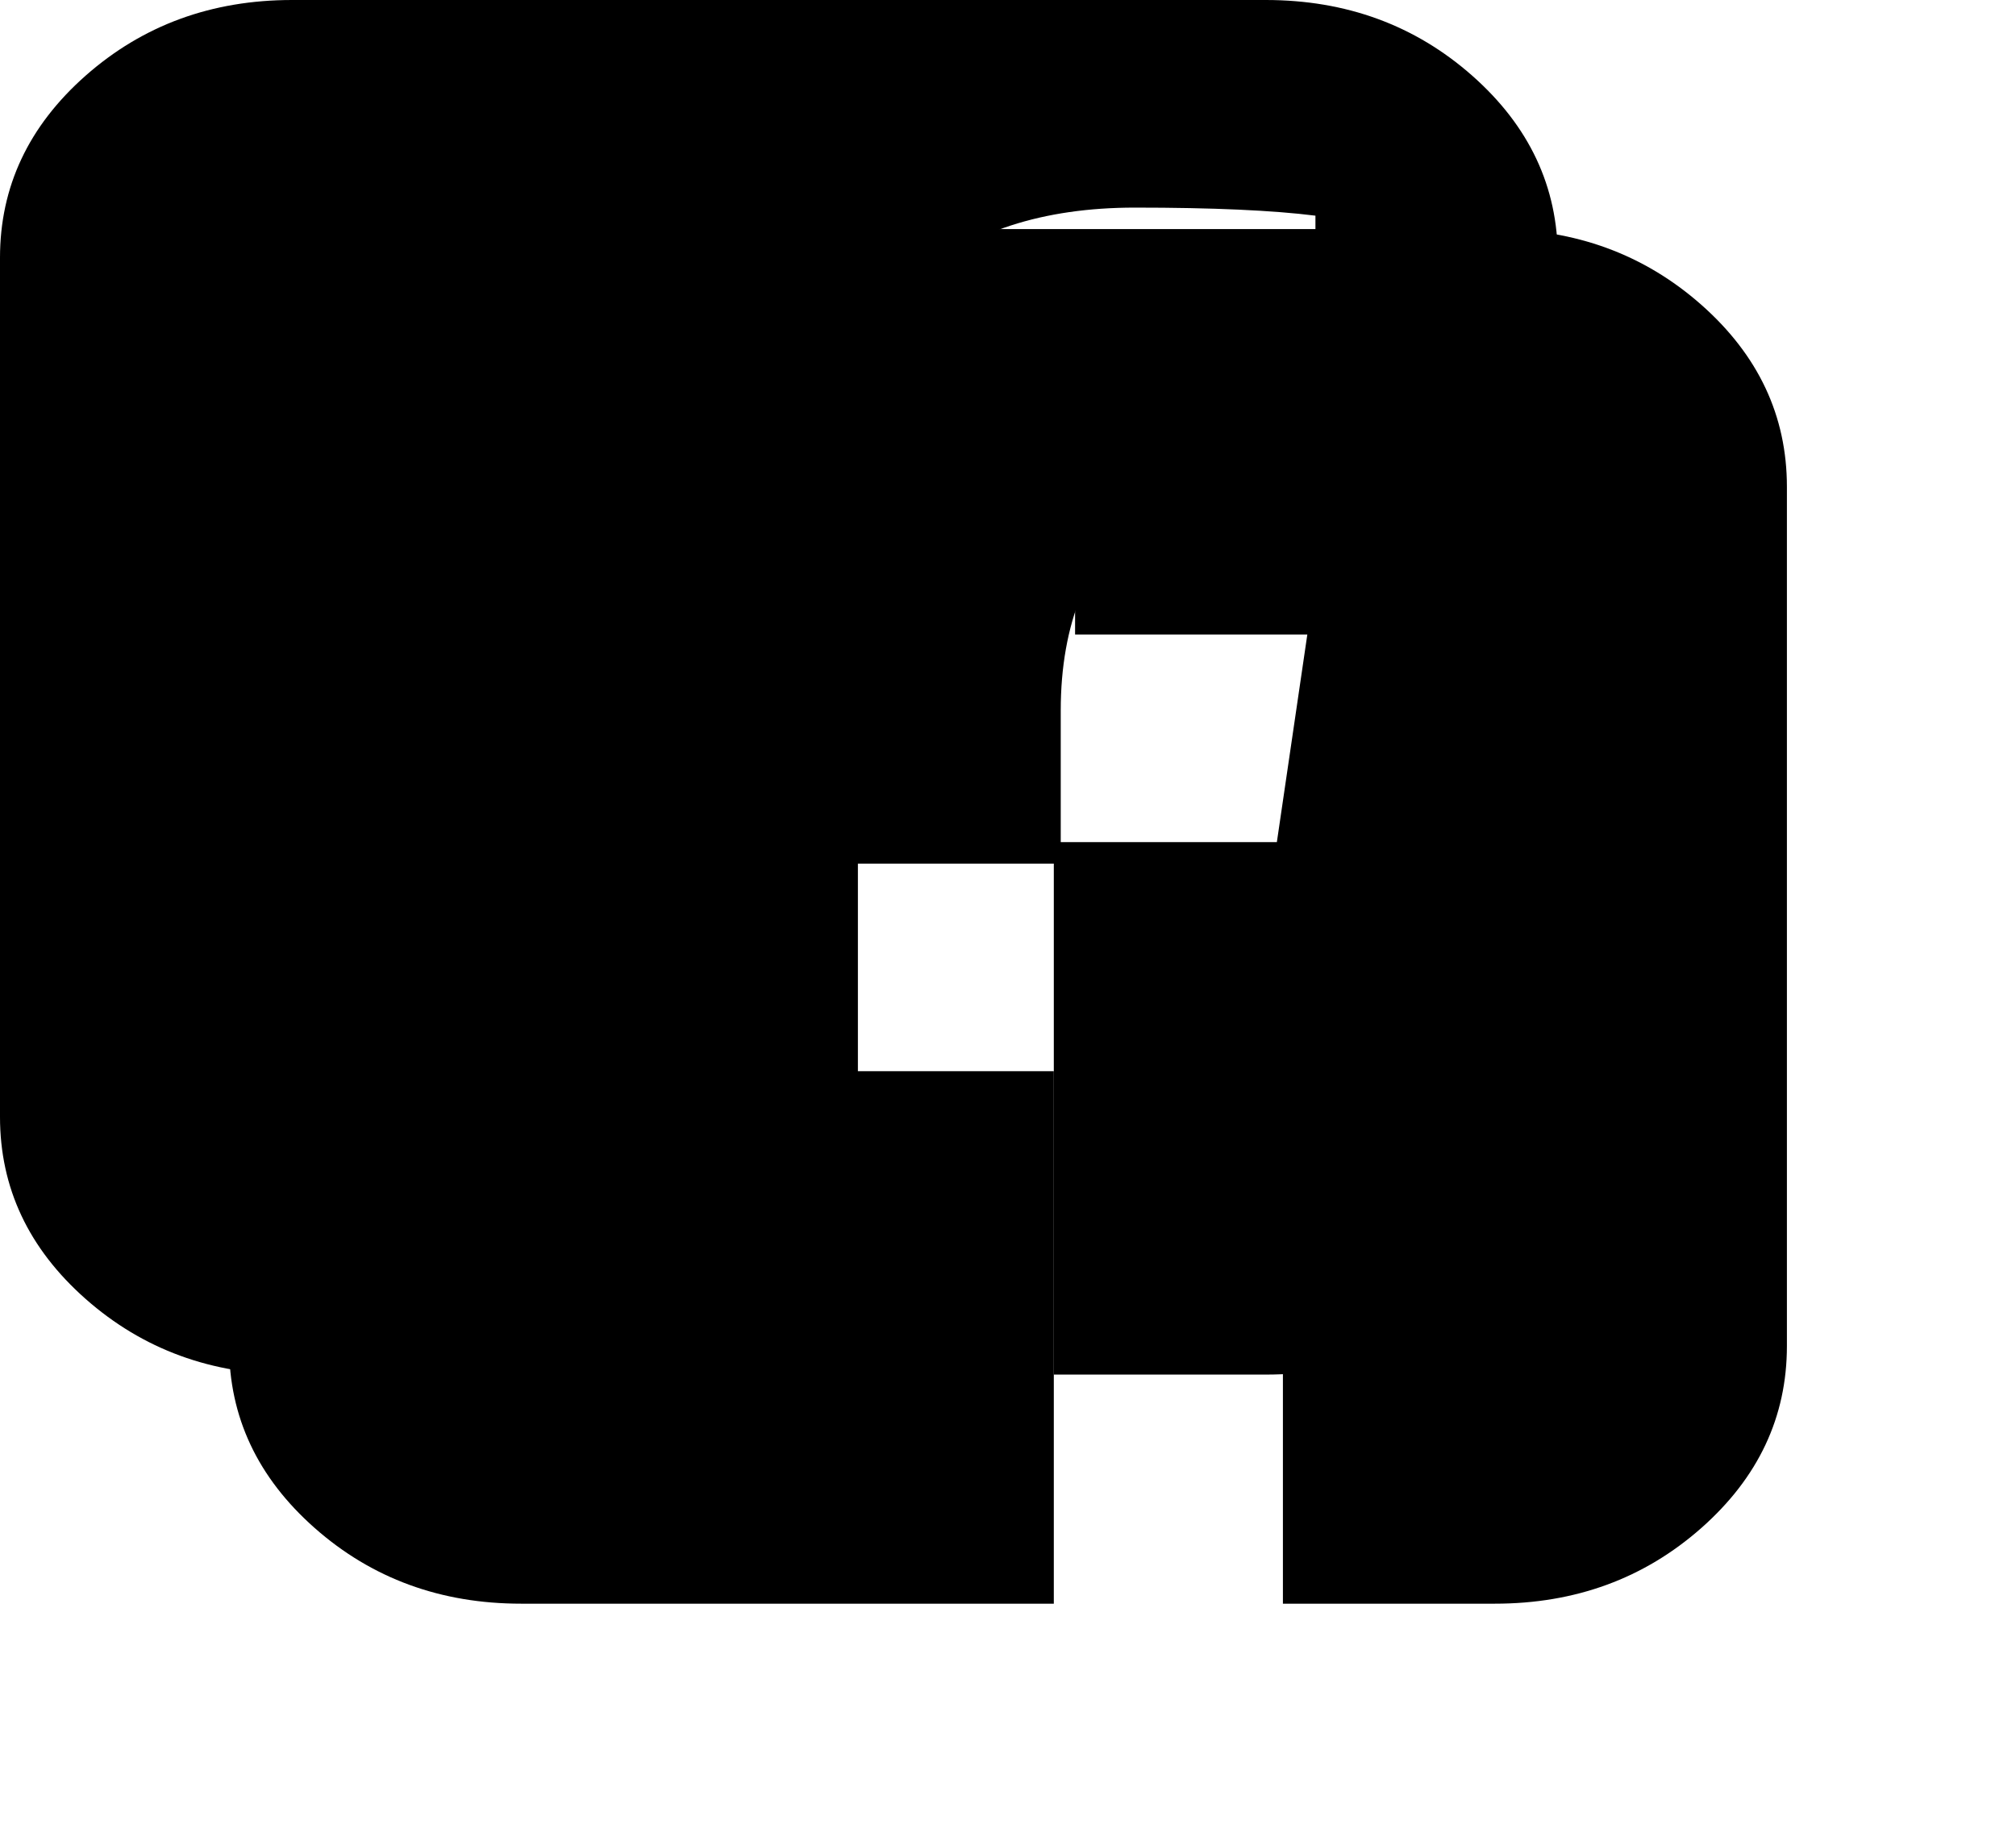 ﻿<?xml version="1.0" encoding="utf-8"?>
<svg version="1.1" xmlns:xlink="http://www.w3.org/1999/xlink" width="44px" height="40px" xmlns="http://www.w3.org/2000/svg">
  <defs>
    <filter x="555px" y="151px" width="44px" height="40px" filterUnits="userSpaceOnUse" id="filter31">
      <feOffset dx="5" dy="5" in="SourceAlpha" result="shadowOffsetInner" />
      <feGaussianBlur stdDeviation="2.5" in="shadowOffsetInner" result="shadowGaussian" />
      <feComposite in2="shadowGaussian" operator="atop" in="SourceAlpha" result="shadowComposite" />
      <feColorMatrix type="matrix" values="0 0 0 0 0  0 0 0 0 0  0 0 0 0 0  0 0 0 0.247 0  " in="shadowComposite" />
    </filter>
    <g id="widget32">
      <path d="M 6.375 0  L 27.625 0  C 29.381 0  30.883 0.55  32.13 1.65  C 33.377 2.751  34 4.076  34 5.625  L 34 24.375  C 34 25.924  33.377 27.249  32.13 28.35  C 30.883 29.45  29.381 30  27.625 30  L 23 30  L 23 18.379  L 27.868 18.379  L 28.533 13.848  L 23.464 13.848  L 23.464 10.957  C 23.464 10.228  23.637 9.681  23.984 9.316  C 24.331 8.952  25.006 8.77  26.009 8.77  L 28.71 8.75  L 28.71 4.707  C 27.78 4.59  26.467 4.531  24.77 4.531  C 22.763 4.531  21.158 5.052  19.955 6.094  C 18.752 7.135  18.151 8.607  18.151 10.508  L 18.151 13.848  L 13.724 13.848  L 13.724 18.379  L 18 18.379  L 18 30  L 6.375 30  C 4.619 30  3.117 29.45  1.87 28.35  C 0.623 27.249  0 25.924  0 24.375  L 0 5.625  C 0 4.076  0.623 2.751  1.87 1.65  C 3.117 0.55  4.619 0  6.375 0  Z " fill-rule="nonzero" fill="#000000" stroke="none" transform="matrix(1 0 0 1 555 151 )" />
    </g>
  </defs>
  <g transform="matrix(1 0 0 1 -555 -151 )">
    <use xlink:href="#widget32" filter="url(#filter31)" />
    <use xlink:href="#widget32" />
  </g>
</svg>